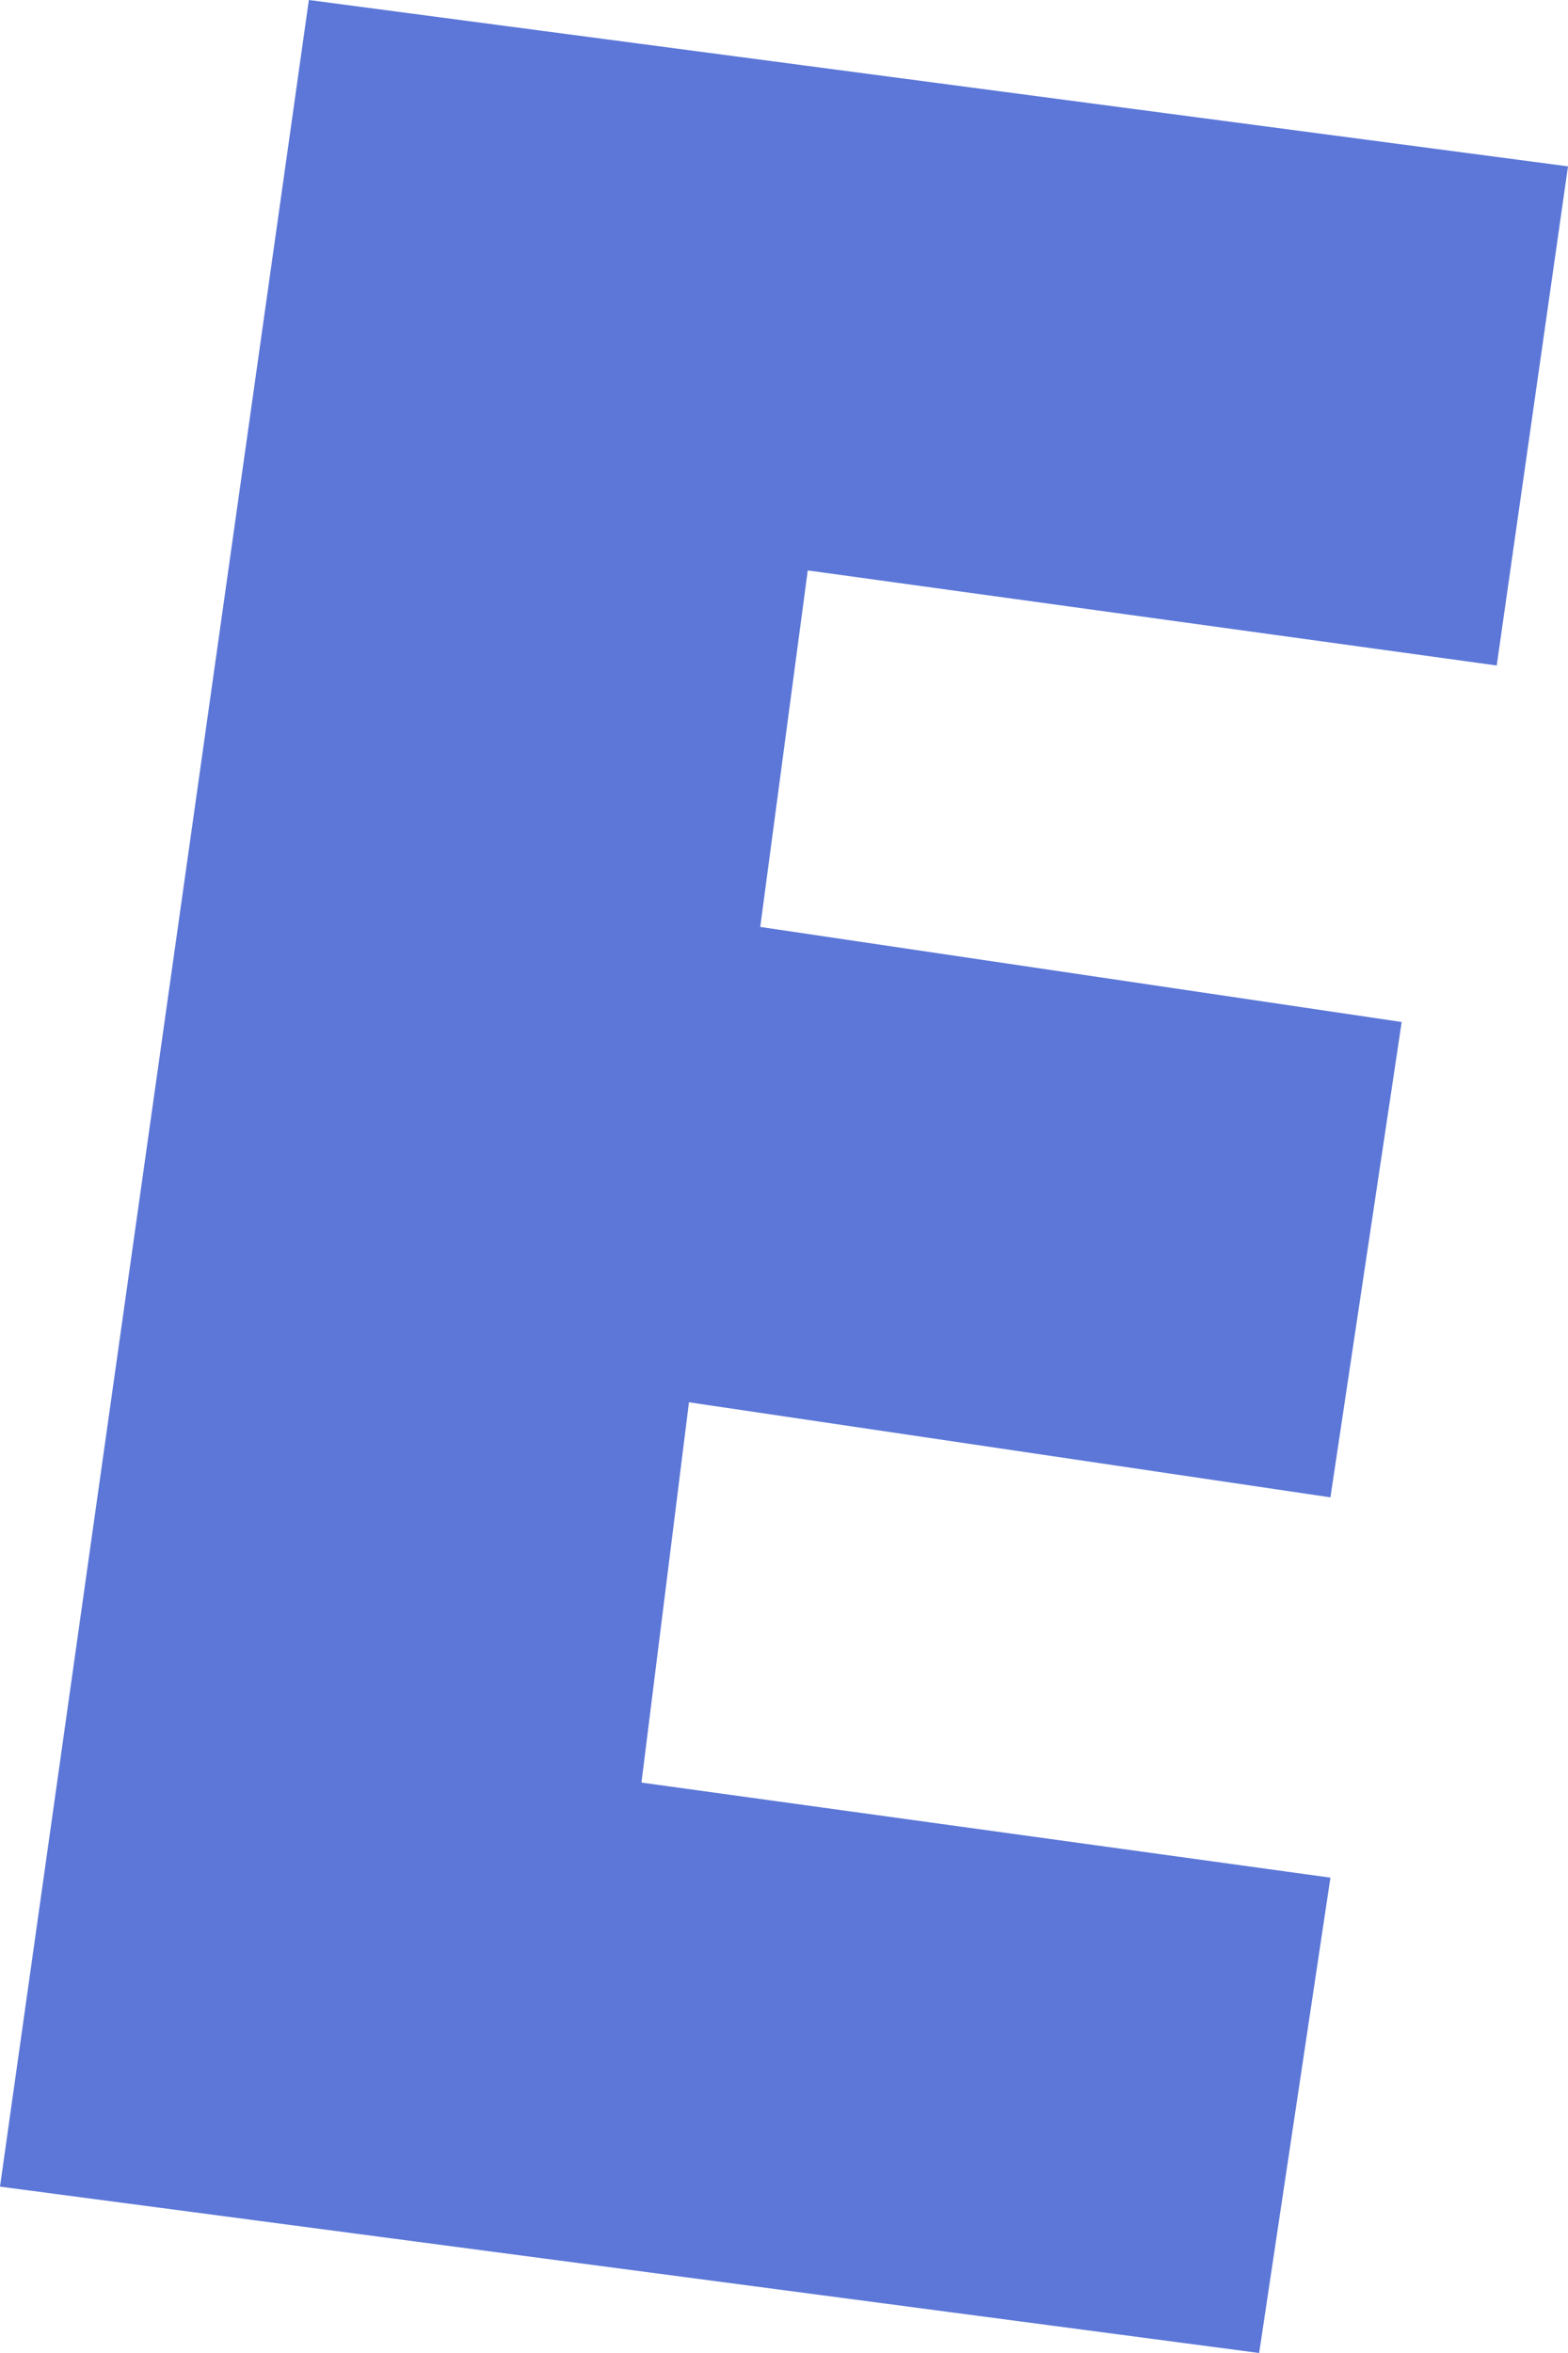 <svg width="74" height="111" viewBox="0 0 74 111" fill="none" xmlns="http://www.w3.org/2000/svg">
<path d="M70.636 31.394L38.121 26.909L35.879 43.727L66.151 48.212L62.788 70.636L32.515 66.151L30.273 84.091L62.788 88.576L59.424 111L0 103.152L14.576 0L74 7.848L70.636 31.394Z" fill="#5C77D7"/>
</svg>
